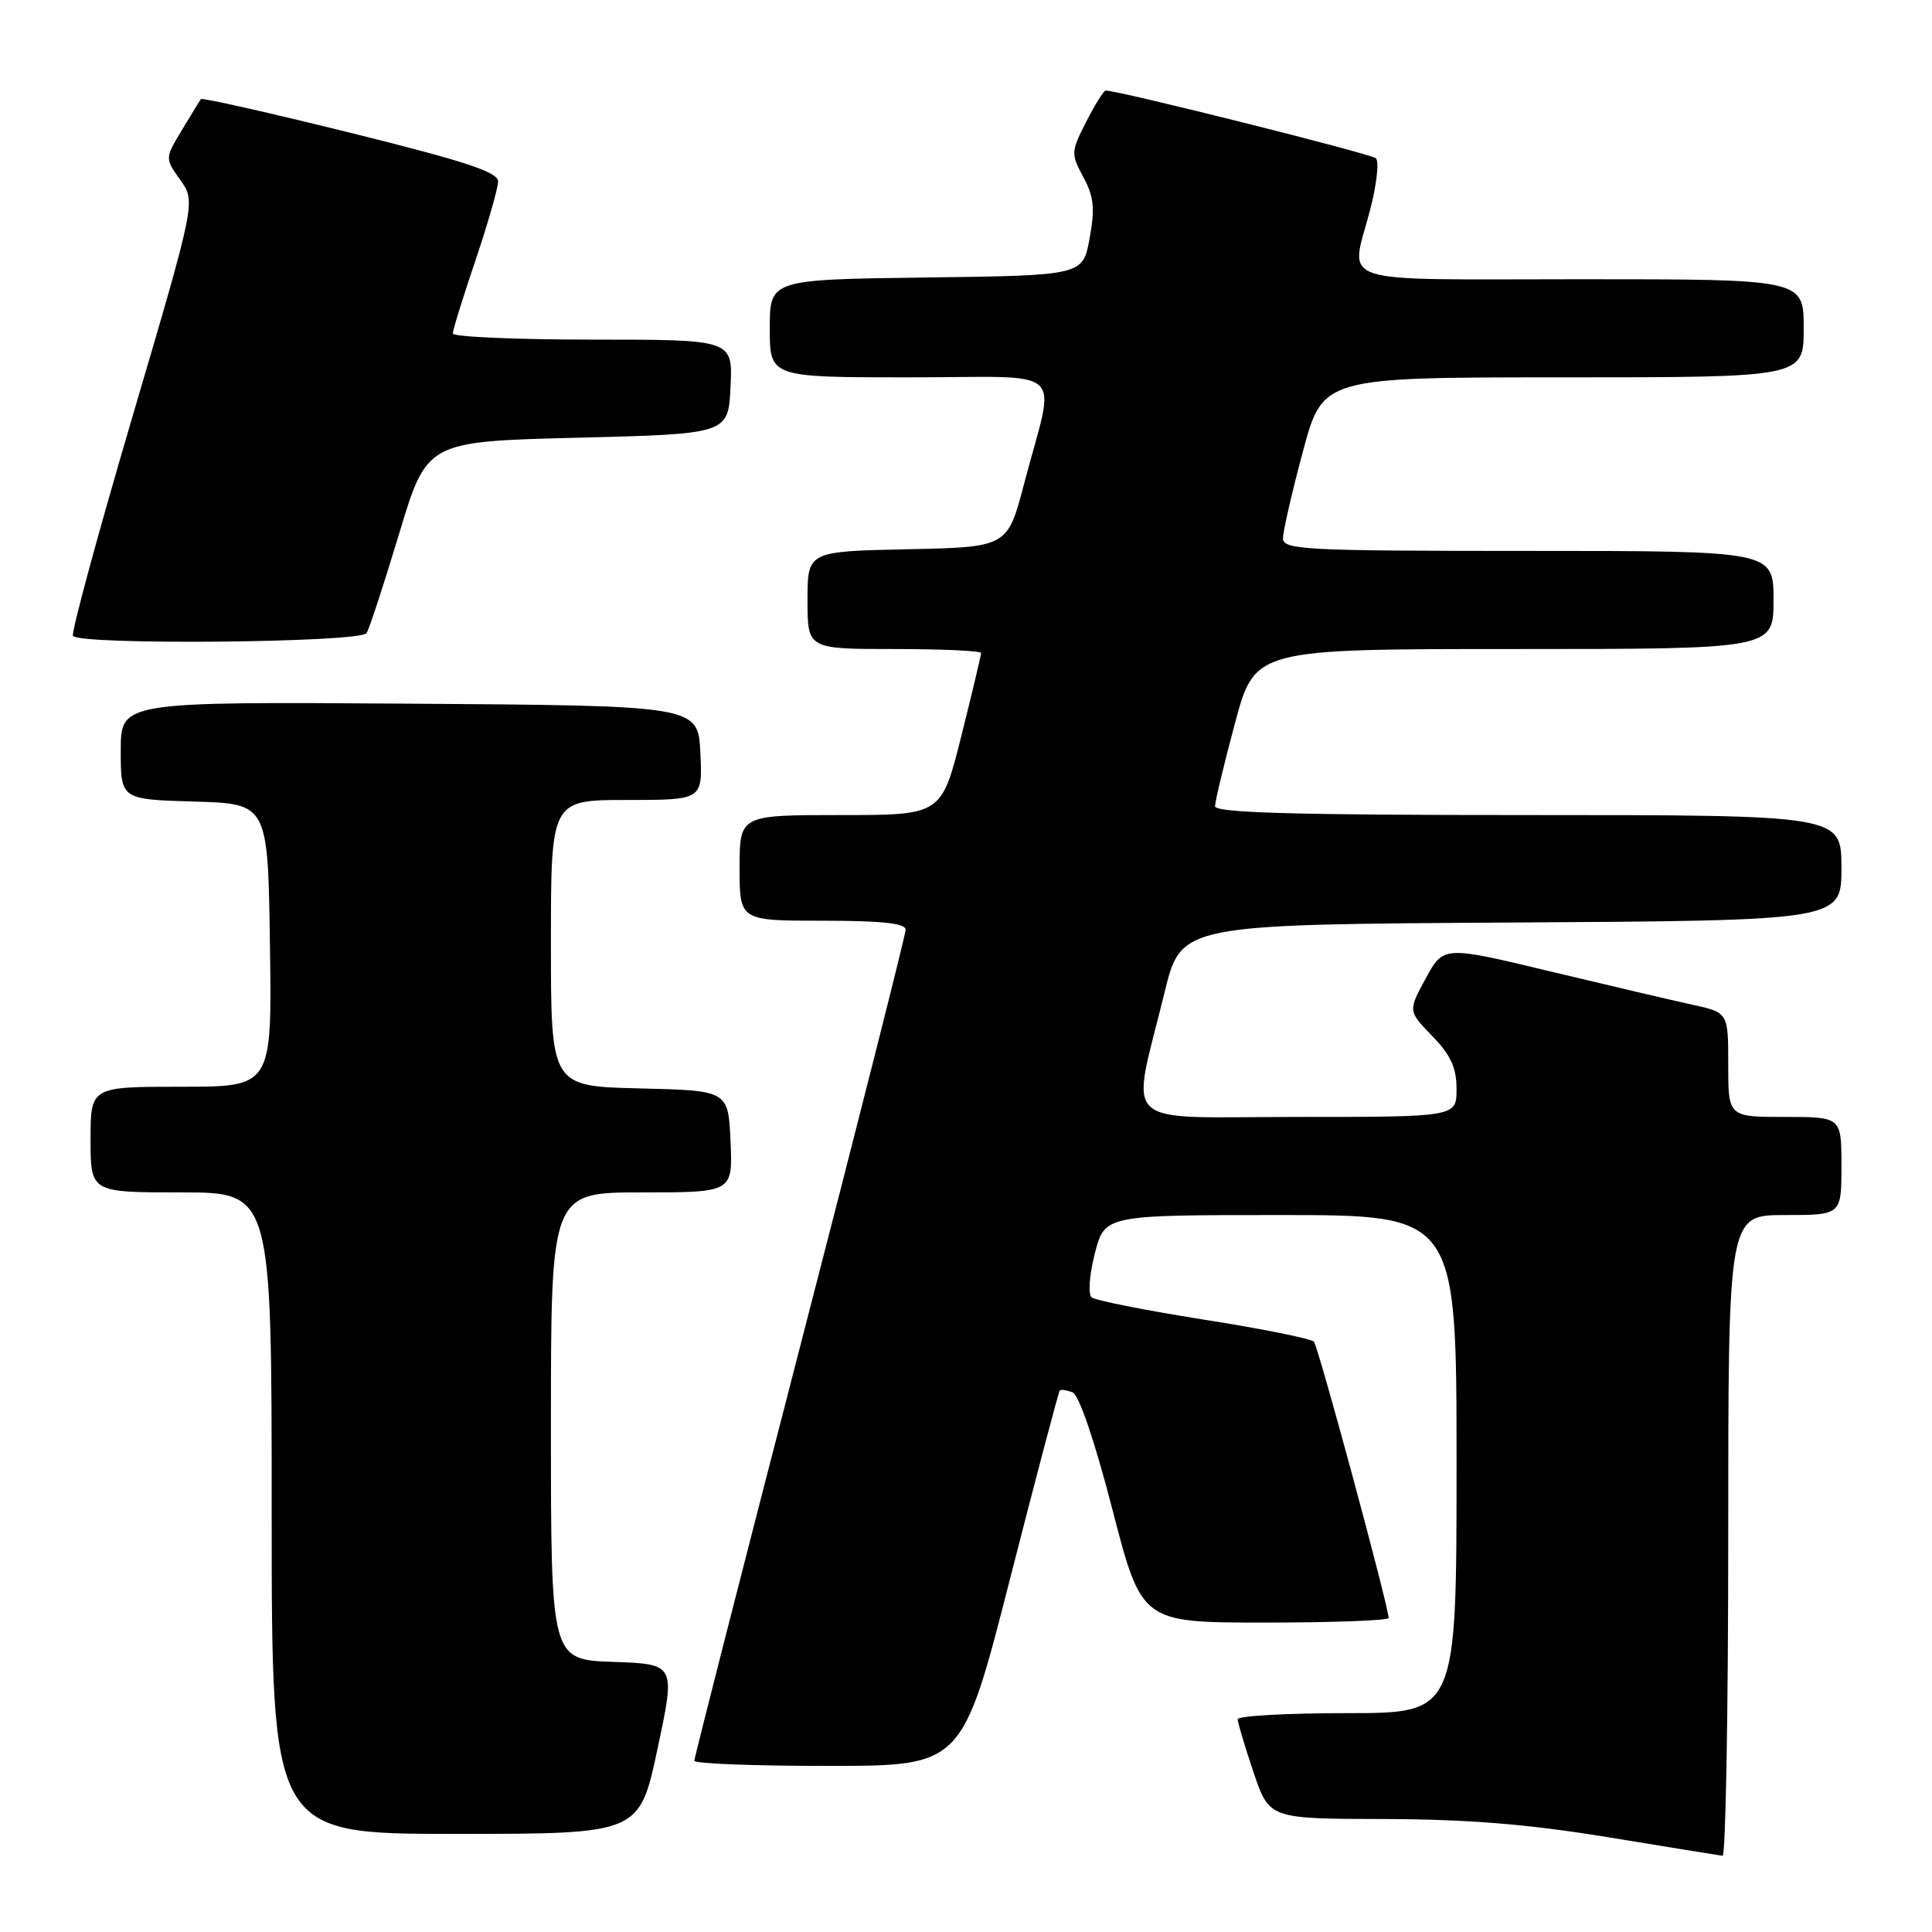 <?xml version="1.0" encoding="UTF-8" standalone="no"?>
<!DOCTYPE svg PUBLIC "-//W3C//DTD SVG 1.1//EN" "http://www.w3.org/Graphics/SVG/1.1/DTD/svg11.dtd" >
<svg xmlns="http://www.w3.org/2000/svg" xmlns:xlink="http://www.w3.org/1999/xlink" version="1.1" viewBox="0 0 256 256">
 <g >
 <path fill="currentColor"
d=" M 229.00 203.50 C 229.00 161.00 229.00 161.00 236.50 161.00 C 244.00 161.00 244.00 161.00 244.00 154.50 C 244.00 148.00 244.00 148.00 236.50 148.00 C 229.00 148.00 229.00 148.00 229.00 141.08 C 229.00 134.17 229.00 134.17 224.25 133.13 C 221.64 132.56 213.15 130.57 205.39 128.71 C 191.28 125.32 191.28 125.32 188.92 129.64 C 186.57 133.96 186.57 133.96 189.78 137.28 C 192.23 139.80 193.00 141.48 193.00 144.30 C 193.00 148.00 193.00 148.00 171.91 148.00 C 147.86 148.00 149.83 149.85 154.31 131.50 C 156.50 122.50 156.50 122.50 200.25 122.24 C 244.00 121.98 244.00 121.98 244.00 114.99 C 244.00 108.00 244.00 108.00 202.50 108.00 C 171.54 108.00 161.00 107.70 161.00 106.83 C 161.00 106.19 162.19 101.24 163.64 95.83 C 166.28 86.00 166.28 86.00 200.64 86.00 C 235.00 86.00 235.00 86.00 235.00 79.50 C 235.00 73.00 235.00 73.00 202.50 73.00 C 172.83 73.00 170.00 72.85 170.00 71.33 C 170.00 70.42 171.19 65.24 172.64 59.83 C 175.28 50.00 175.28 50.00 207.14 50.00 C 239.00 50.00 239.00 50.00 239.00 43.50 C 239.00 37.00 239.00 37.00 209.50 37.00 C 176.05 37.00 178.92 37.95 181.56 27.76 C 182.42 24.44 182.76 21.39 182.31 20.97 C 181.66 20.37 148.25 12.00 146.51 12.00 C 146.25 12.00 145.09 13.86 143.93 16.13 C 141.90 20.11 141.89 20.38 143.55 23.47 C 144.95 26.05 145.10 27.61 144.38 31.58 C 143.48 36.50 143.48 36.50 122.74 36.77 C 102.00 37.04 102.00 37.04 102.00 43.52 C 102.00 50.00 102.00 50.00 120.58 50.00 C 141.87 50.00 139.88 48.16 135.71 64.06 C 133.50 72.50 133.50 72.50 120.25 72.78 C 107.00 73.06 107.00 73.06 107.00 79.53 C 107.00 86.00 107.00 86.00 118.50 86.00 C 124.83 86.00 130.00 86.24 130.00 86.53 C 130.00 86.82 128.82 91.77 127.38 97.53 C 124.75 108.00 124.75 108.00 111.38 108.00 C 98.00 108.00 98.00 108.00 98.00 115.00 C 98.00 122.00 98.00 122.00 109.00 122.00 C 116.86 122.00 120.00 122.34 120.00 123.19 C 120.00 123.85 113.70 148.74 106.00 178.50 C 98.30 208.26 92.00 232.92 92.00 233.31 C 92.00 233.69 99.99 234.00 109.75 233.99 C 127.50 233.99 127.50 233.99 133.82 209.26 C 137.30 195.65 140.27 184.40 140.43 184.24 C 140.59 184.08 141.35 184.20 142.12 184.49 C 142.97 184.82 145.07 190.98 147.40 200.02 C 151.28 215.00 151.28 215.00 167.64 215.00 C 176.64 215.00 184.00 214.72 184.00 214.39 C 184.00 212.90 174.68 178.43 174.10 177.78 C 173.75 177.38 167.17 176.06 159.48 174.85 C 151.79 173.63 145.11 172.31 144.64 171.90 C 144.16 171.50 144.35 168.90 145.07 166.09 C 146.38 161.00 146.38 161.00 169.69 161.00 C 193.00 161.00 193.00 161.00 193.00 194.00 C 193.00 227.00 193.00 227.00 178.50 227.00 C 170.53 227.00 164.00 227.36 164.00 227.81 C 164.00 228.25 164.94 231.40 166.09 234.81 C 168.18 241.00 168.18 241.00 183.34 241.03 C 194.41 241.06 202.42 241.70 213.00 243.43 C 220.97 244.74 227.84 245.85 228.25 245.90 C 228.66 245.96 229.00 226.88 229.00 203.50 Z  M 87.12 231.75 C 89.52 220.50 89.52 220.50 81.26 220.21 C 73.00 219.92 73.00 219.92 73.00 188.96 C 73.00 158.00 73.00 158.00 85.05 158.00 C 97.09 158.00 97.09 158.00 96.80 151.25 C 96.50 144.50 96.50 144.50 84.75 144.22 C 73.00 143.94 73.00 143.94 73.00 124.97 C 73.00 106.00 73.00 106.00 83.05 106.00 C 93.10 106.00 93.10 106.00 92.80 99.75 C 92.50 93.50 92.50 93.50 54.25 93.24 C 16.00 92.98 16.00 92.98 16.00 99.45 C 16.00 105.93 16.00 105.93 25.75 106.21 C 35.50 106.50 35.50 106.50 35.77 125.25 C 36.04 144.00 36.04 144.00 24.02 144.00 C 12.00 144.00 12.00 144.00 12.00 151.00 C 12.00 158.00 12.00 158.00 24.00 158.00 C 36.00 158.00 36.00 158.00 36.00 200.50 C 36.00 243.00 36.00 243.00 60.36 243.00 C 84.72 243.00 84.72 243.00 87.12 231.75 Z  M 48.57 83.89 C 48.95 83.28 50.90 77.32 52.91 70.64 C 56.57 58.50 56.57 58.50 76.53 58.00 C 96.50 57.50 96.50 57.50 96.80 51.25 C 97.10 45.00 97.10 45.00 78.55 45.00 C 68.35 45.00 60.00 44.63 60.00 44.19 C 60.00 43.74 61.35 39.38 63.00 34.50 C 64.65 29.62 66.00 24.91 66.00 24.04 C 66.00 22.80 61.61 21.36 46.45 17.60 C 35.70 14.94 26.78 12.93 26.63 13.13 C 26.47 13.33 25.34 15.18 24.10 17.24 C 21.85 20.98 21.85 20.98 23.89 23.85 C 25.94 26.72 25.94 26.72 17.58 55.11 C 12.98 70.72 9.42 83.84 9.67 84.25 C 10.42 85.51 47.78 85.16 48.57 83.89 Z "/>
</g>
</svg>